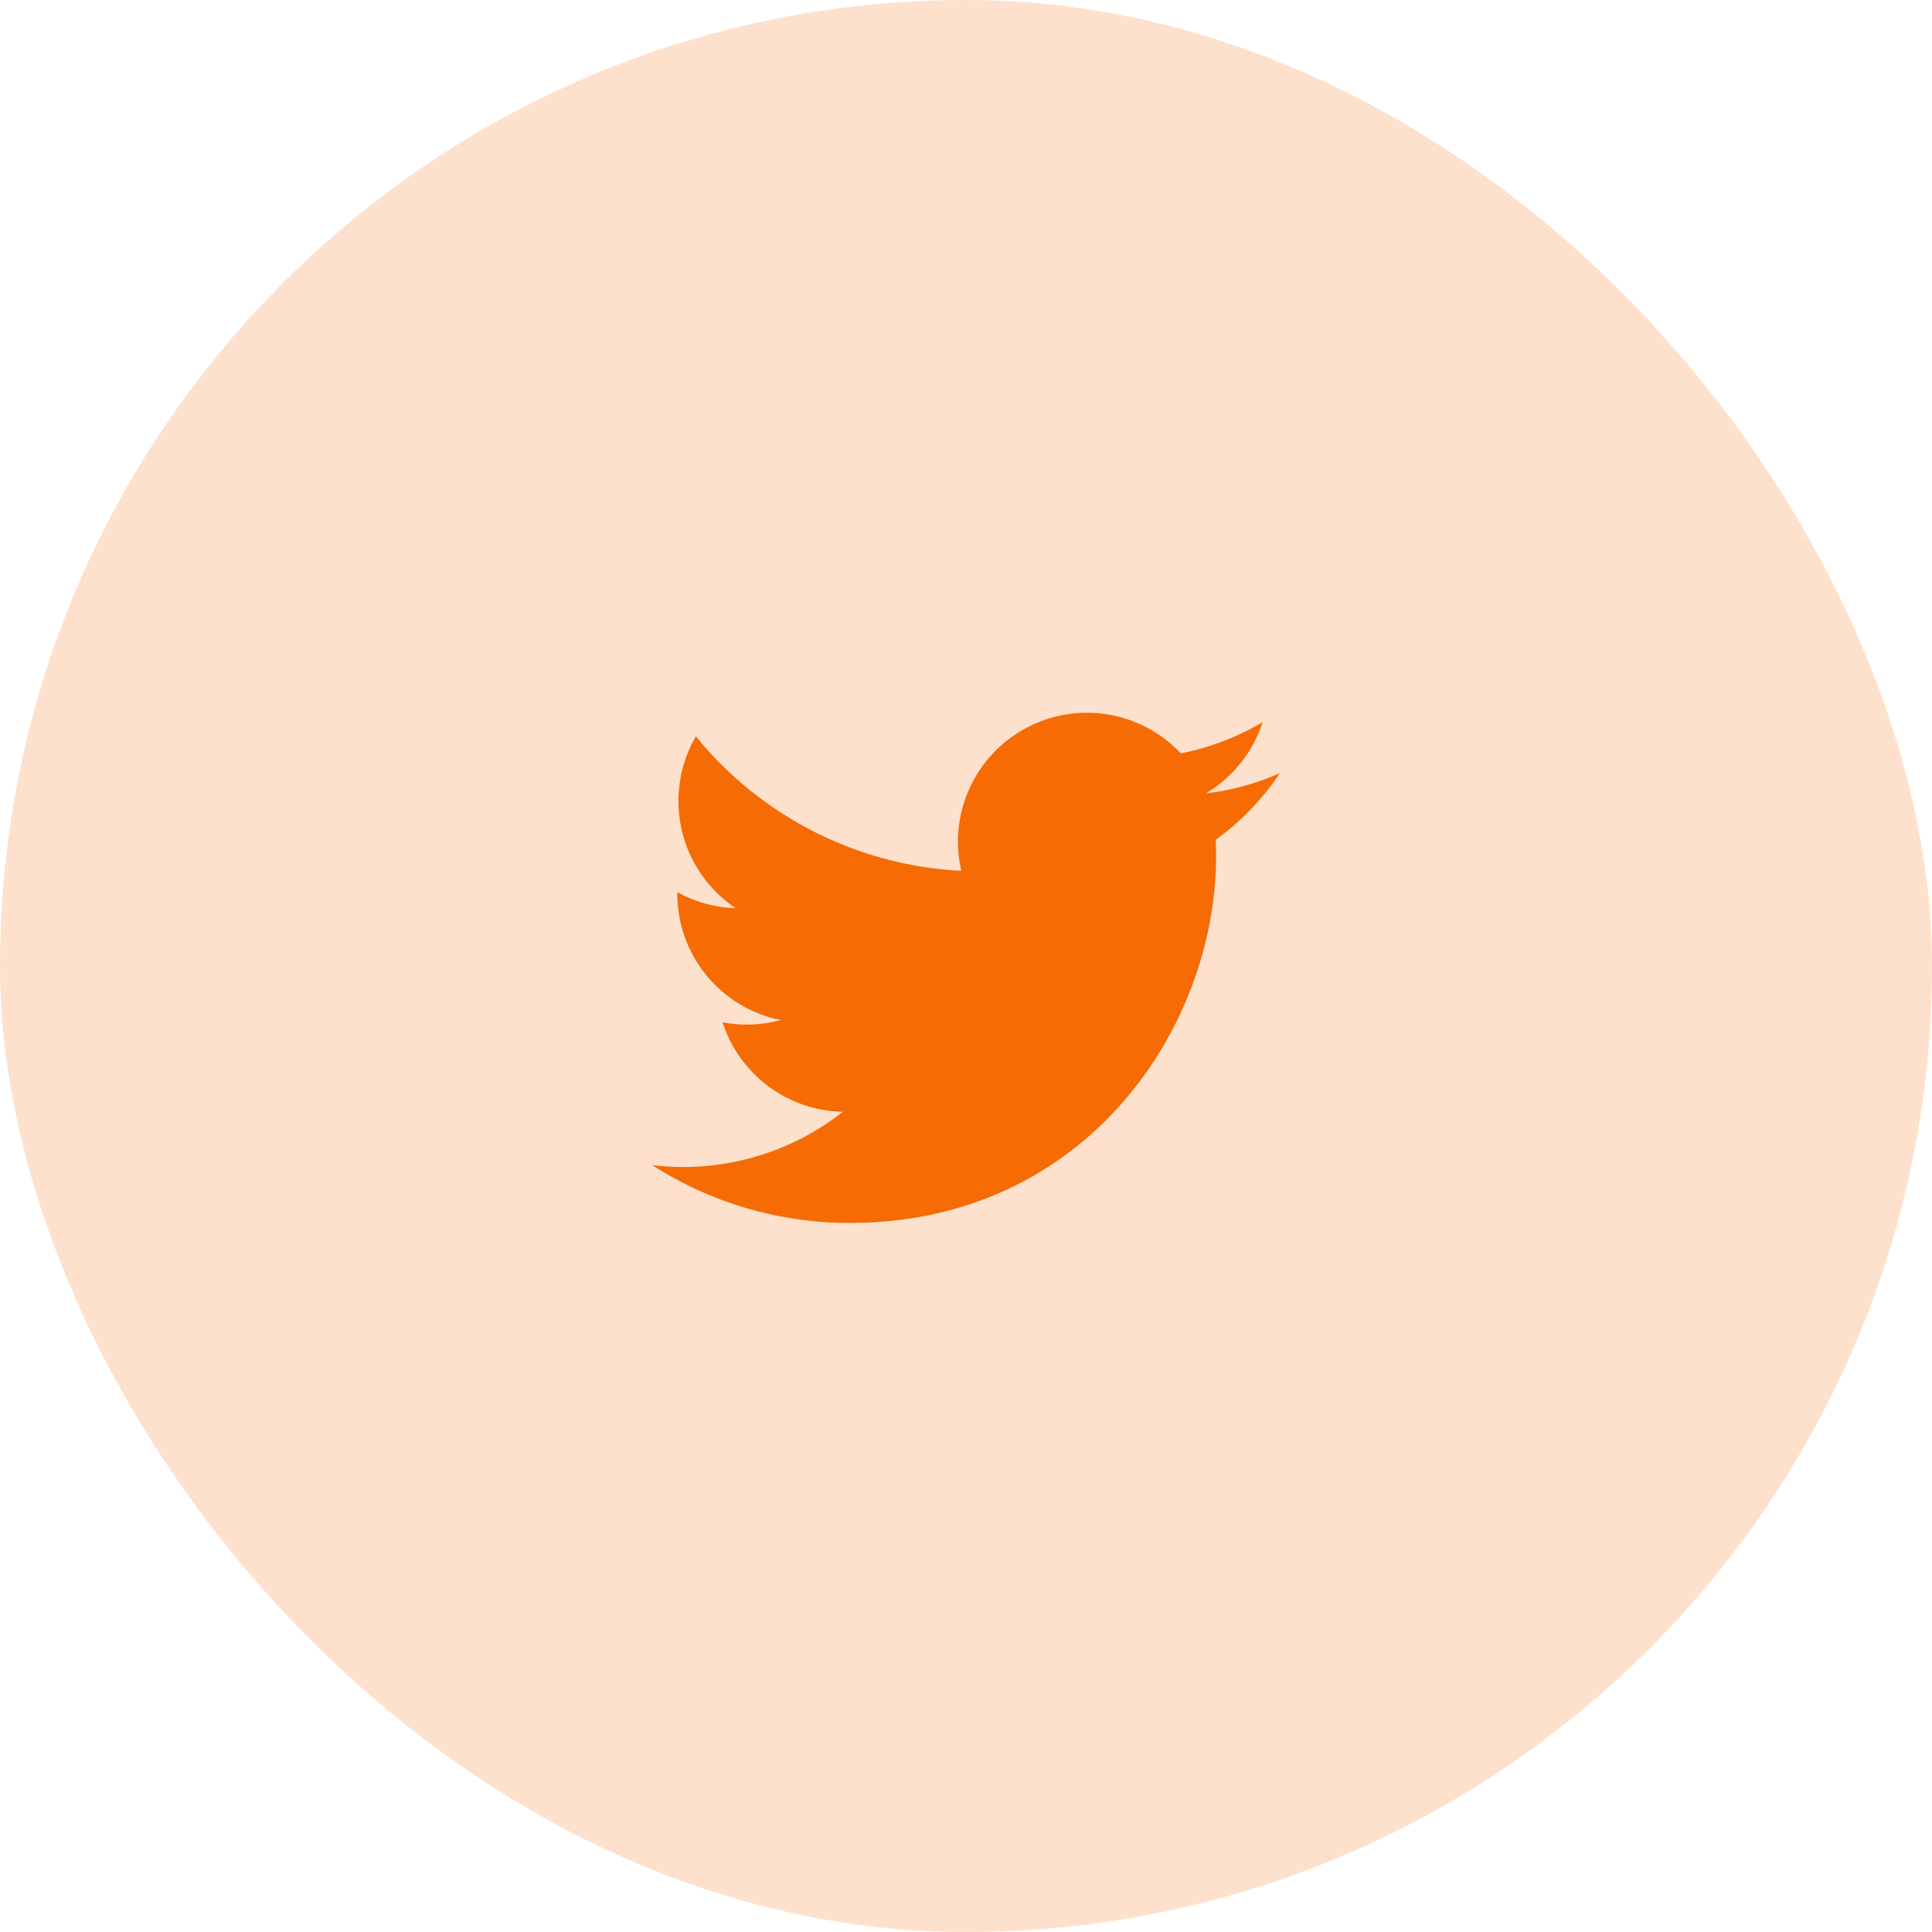 <svg width="80" height="80" viewBox="0 0 80 80" fill="none" xmlns="http://www.w3.org/2000/svg">
<rect width="80" height="80" rx="40" fill="#FDE1CD"/>
<path fill-rule="evenodd" clip-rule="evenodd" d="M50.355 35.465C50.355 42.512 44.989 50.641 35.179 50.641C32.279 50.642 29.441 49.81 27 48.244C28.397 48.415 29.814 48.308 31.17 47.929C32.526 47.55 33.793 46.907 34.9 46.038C33.787 46.015 32.709 45.646 31.816 44.981C30.924 44.317 30.26 43.39 29.92 42.33C30.718 42.485 31.541 42.454 32.326 42.239C31.118 41.996 30.032 41.342 29.252 40.389C28.472 39.435 28.046 38.241 28.047 37.009V36.943C28.788 37.353 29.616 37.581 30.462 37.608C29.335 36.853 28.536 35.698 28.23 34.376C27.924 33.054 28.132 31.665 28.812 30.491C30.152 32.137 31.823 33.483 33.717 34.443C35.61 35.402 37.684 35.953 39.804 36.059C39.539 34.915 39.658 33.716 40.144 32.647C40.629 31.578 41.453 30.698 42.488 30.145C43.523 29.591 44.712 29.394 45.871 29.584C47.029 29.773 48.093 30.34 48.897 31.195C50.092 30.959 51.237 30.522 52.284 29.901C51.885 31.136 51.051 32.184 49.938 32.851C50.995 32.728 52.028 32.446 53 32.013C52.285 33.084 51.383 34.02 50.339 34.775C50.35 35.003 50.355 35.237 50.355 35.465Z" fill="#F66B03"/>
</svg>
